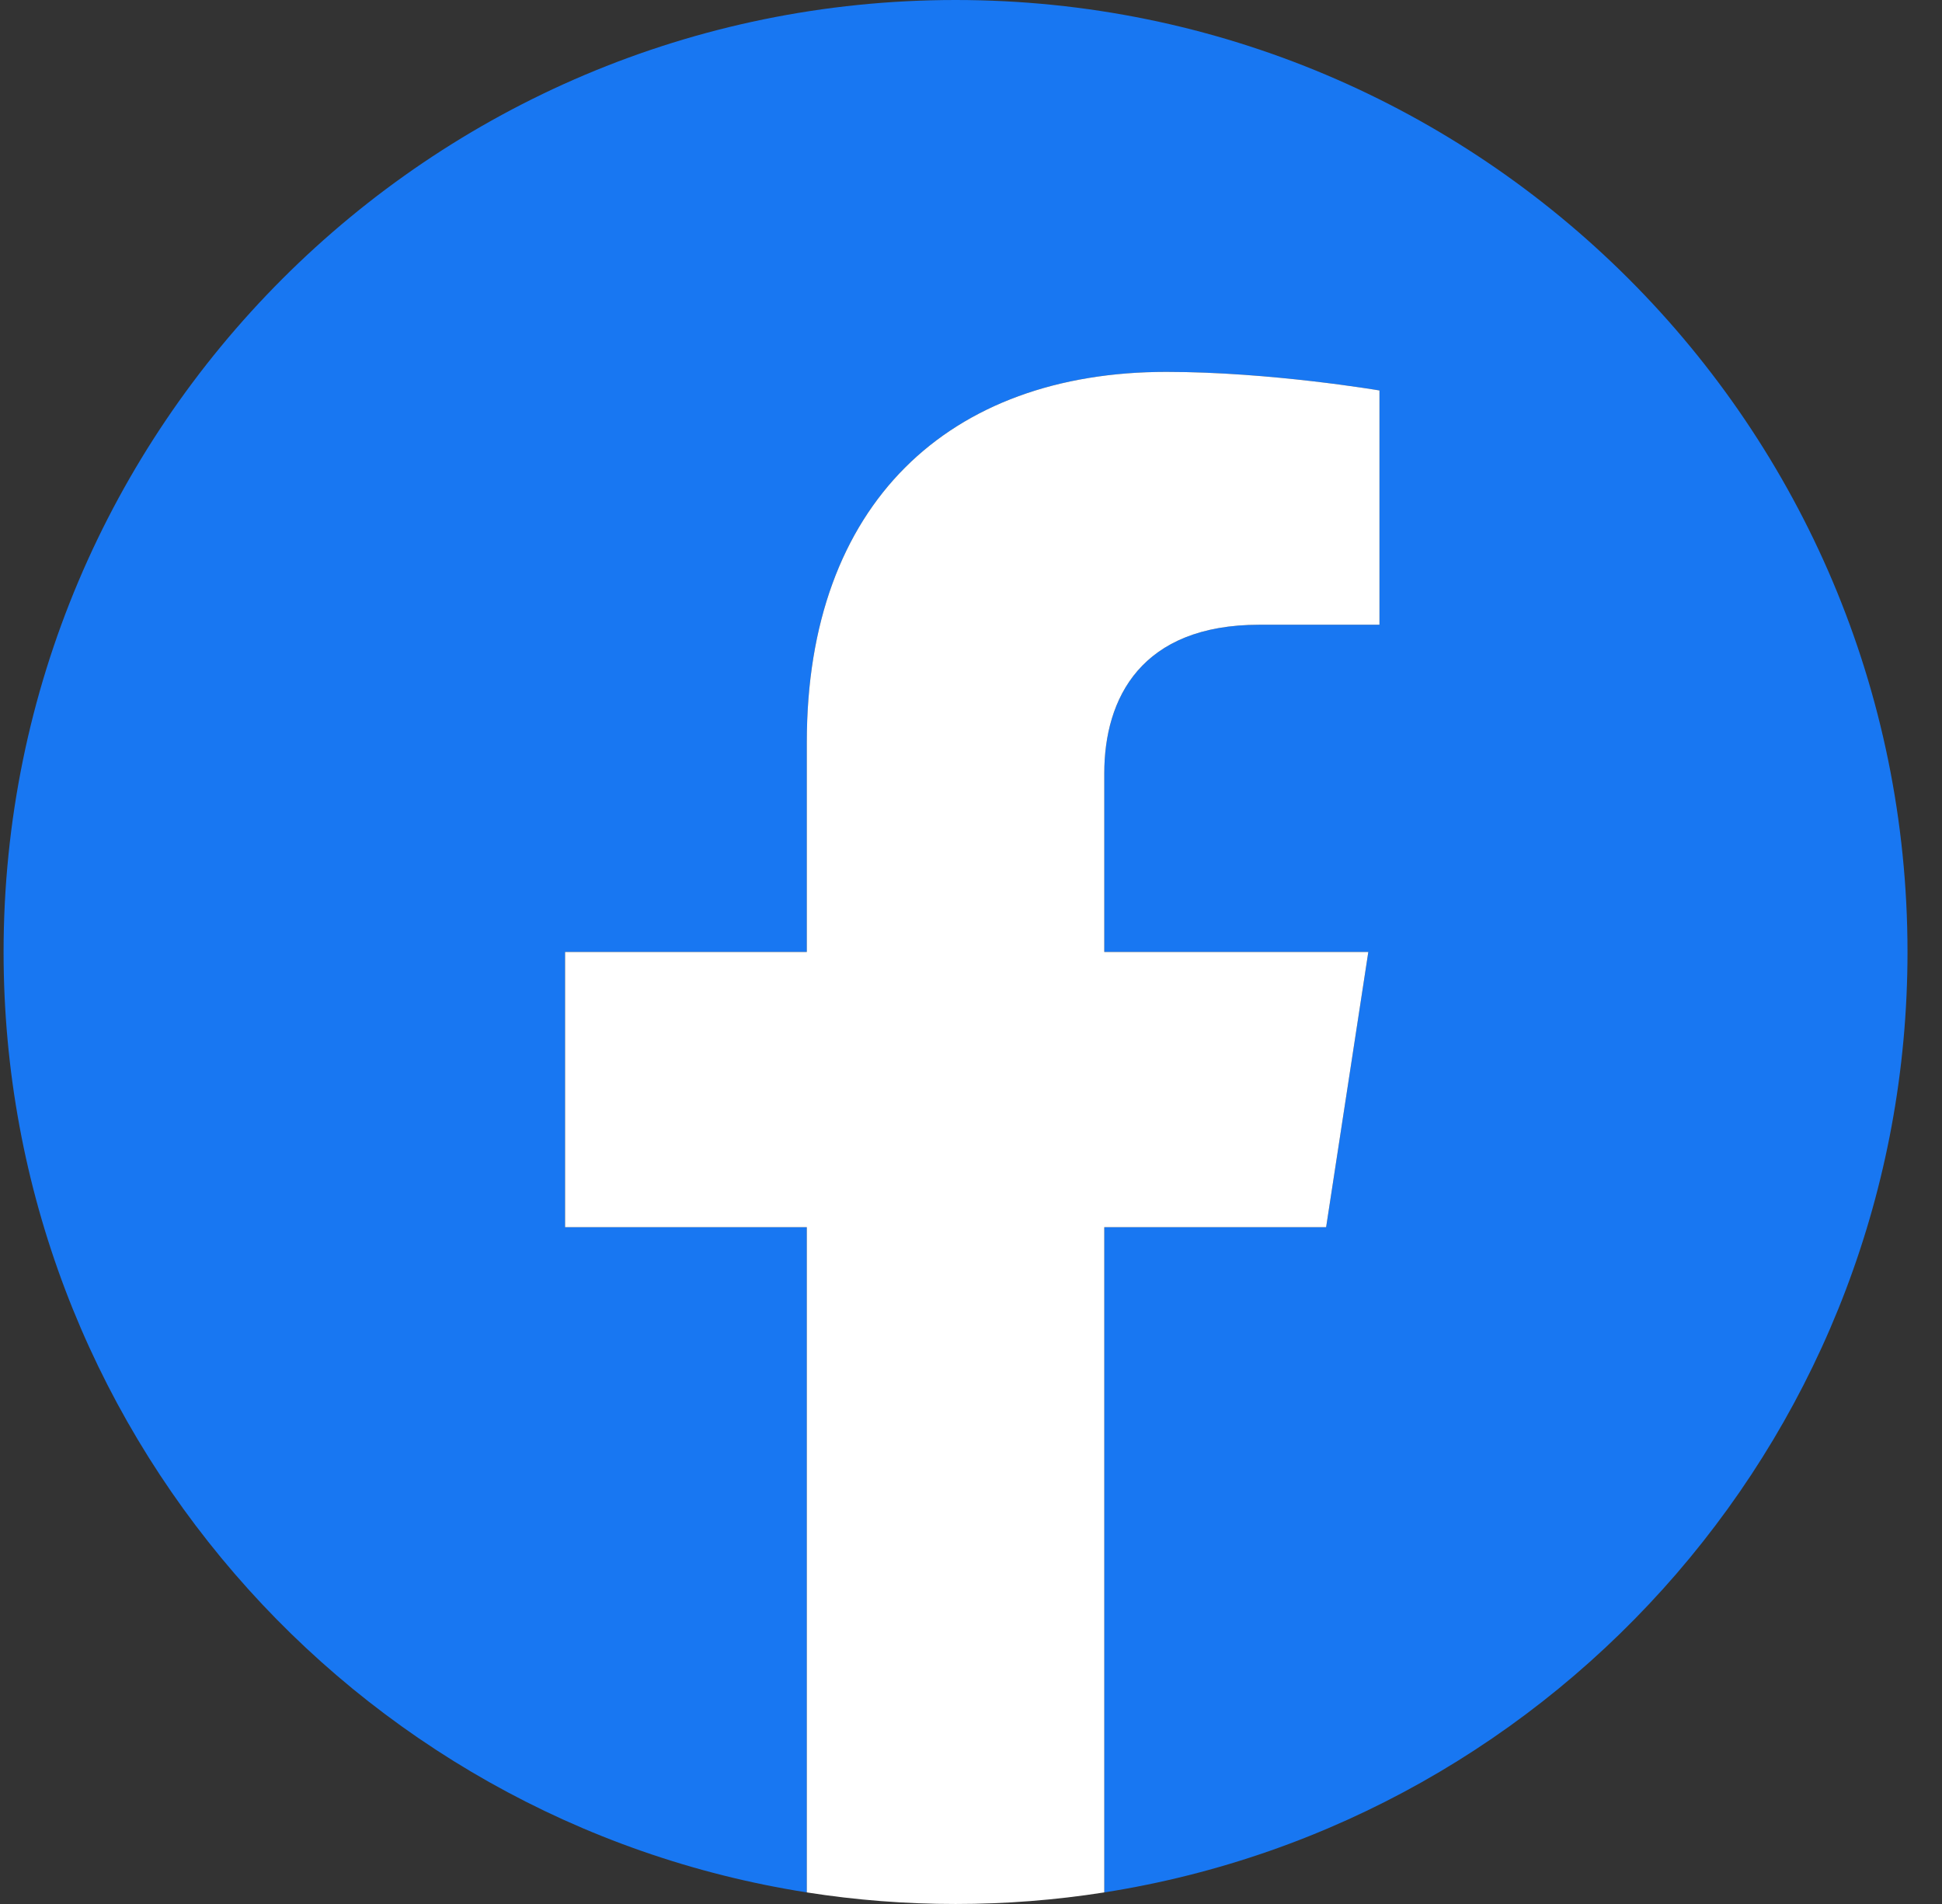 <svg width="51" height="50" viewBox="0 0 51 50" fill="none" xmlns="http://www.w3.org/2000/svg">
<rect x="0" y="0" width="51" height="50" fill="#333333" stroke="none"/>
<g clip-path="url(#clip0_1502_2919)">
<path d="M50.094 25C50.094 11.193 38.901 0 25.094 0C11.287 0 0.094 11.193 0.094 25C0.094 37.478 9.236 47.821 21.188 49.696V32.227H14.84V25H21.188V19.492C21.188 13.227 24.92 9.766 30.631 9.766C33.366 9.766 36.227 10.254 36.227 10.254V16.406H33.075C29.969 16.406 29 18.333 29 20.311V25H35.934L34.826 32.227H29V49.696C40.952 47.821 50.094 37.478 50.094 25Z" fill="#1877F2"/>
<path d="M34.826 32.227L35.934 25H29V20.311C29 18.333 29.969 16.406 33.075 16.406H36.227V10.254C36.227 10.254 33.366 9.766 30.631 9.766C24.92 9.766 21.188 13.227 21.188 19.492V25H14.84V32.227H21.188V49.696C22.48 49.899 23.786 50 25.094 50C26.402 50 27.708 49.899 29 49.696V32.227H34.826Z" fill="white"/>
</g>
<defs>
<clipPath id="clip0_1502_2919">
<rect width="50" height="50" fill="white" transform="translate(0.094)"/>
</clipPath>
</defs>
</svg>
